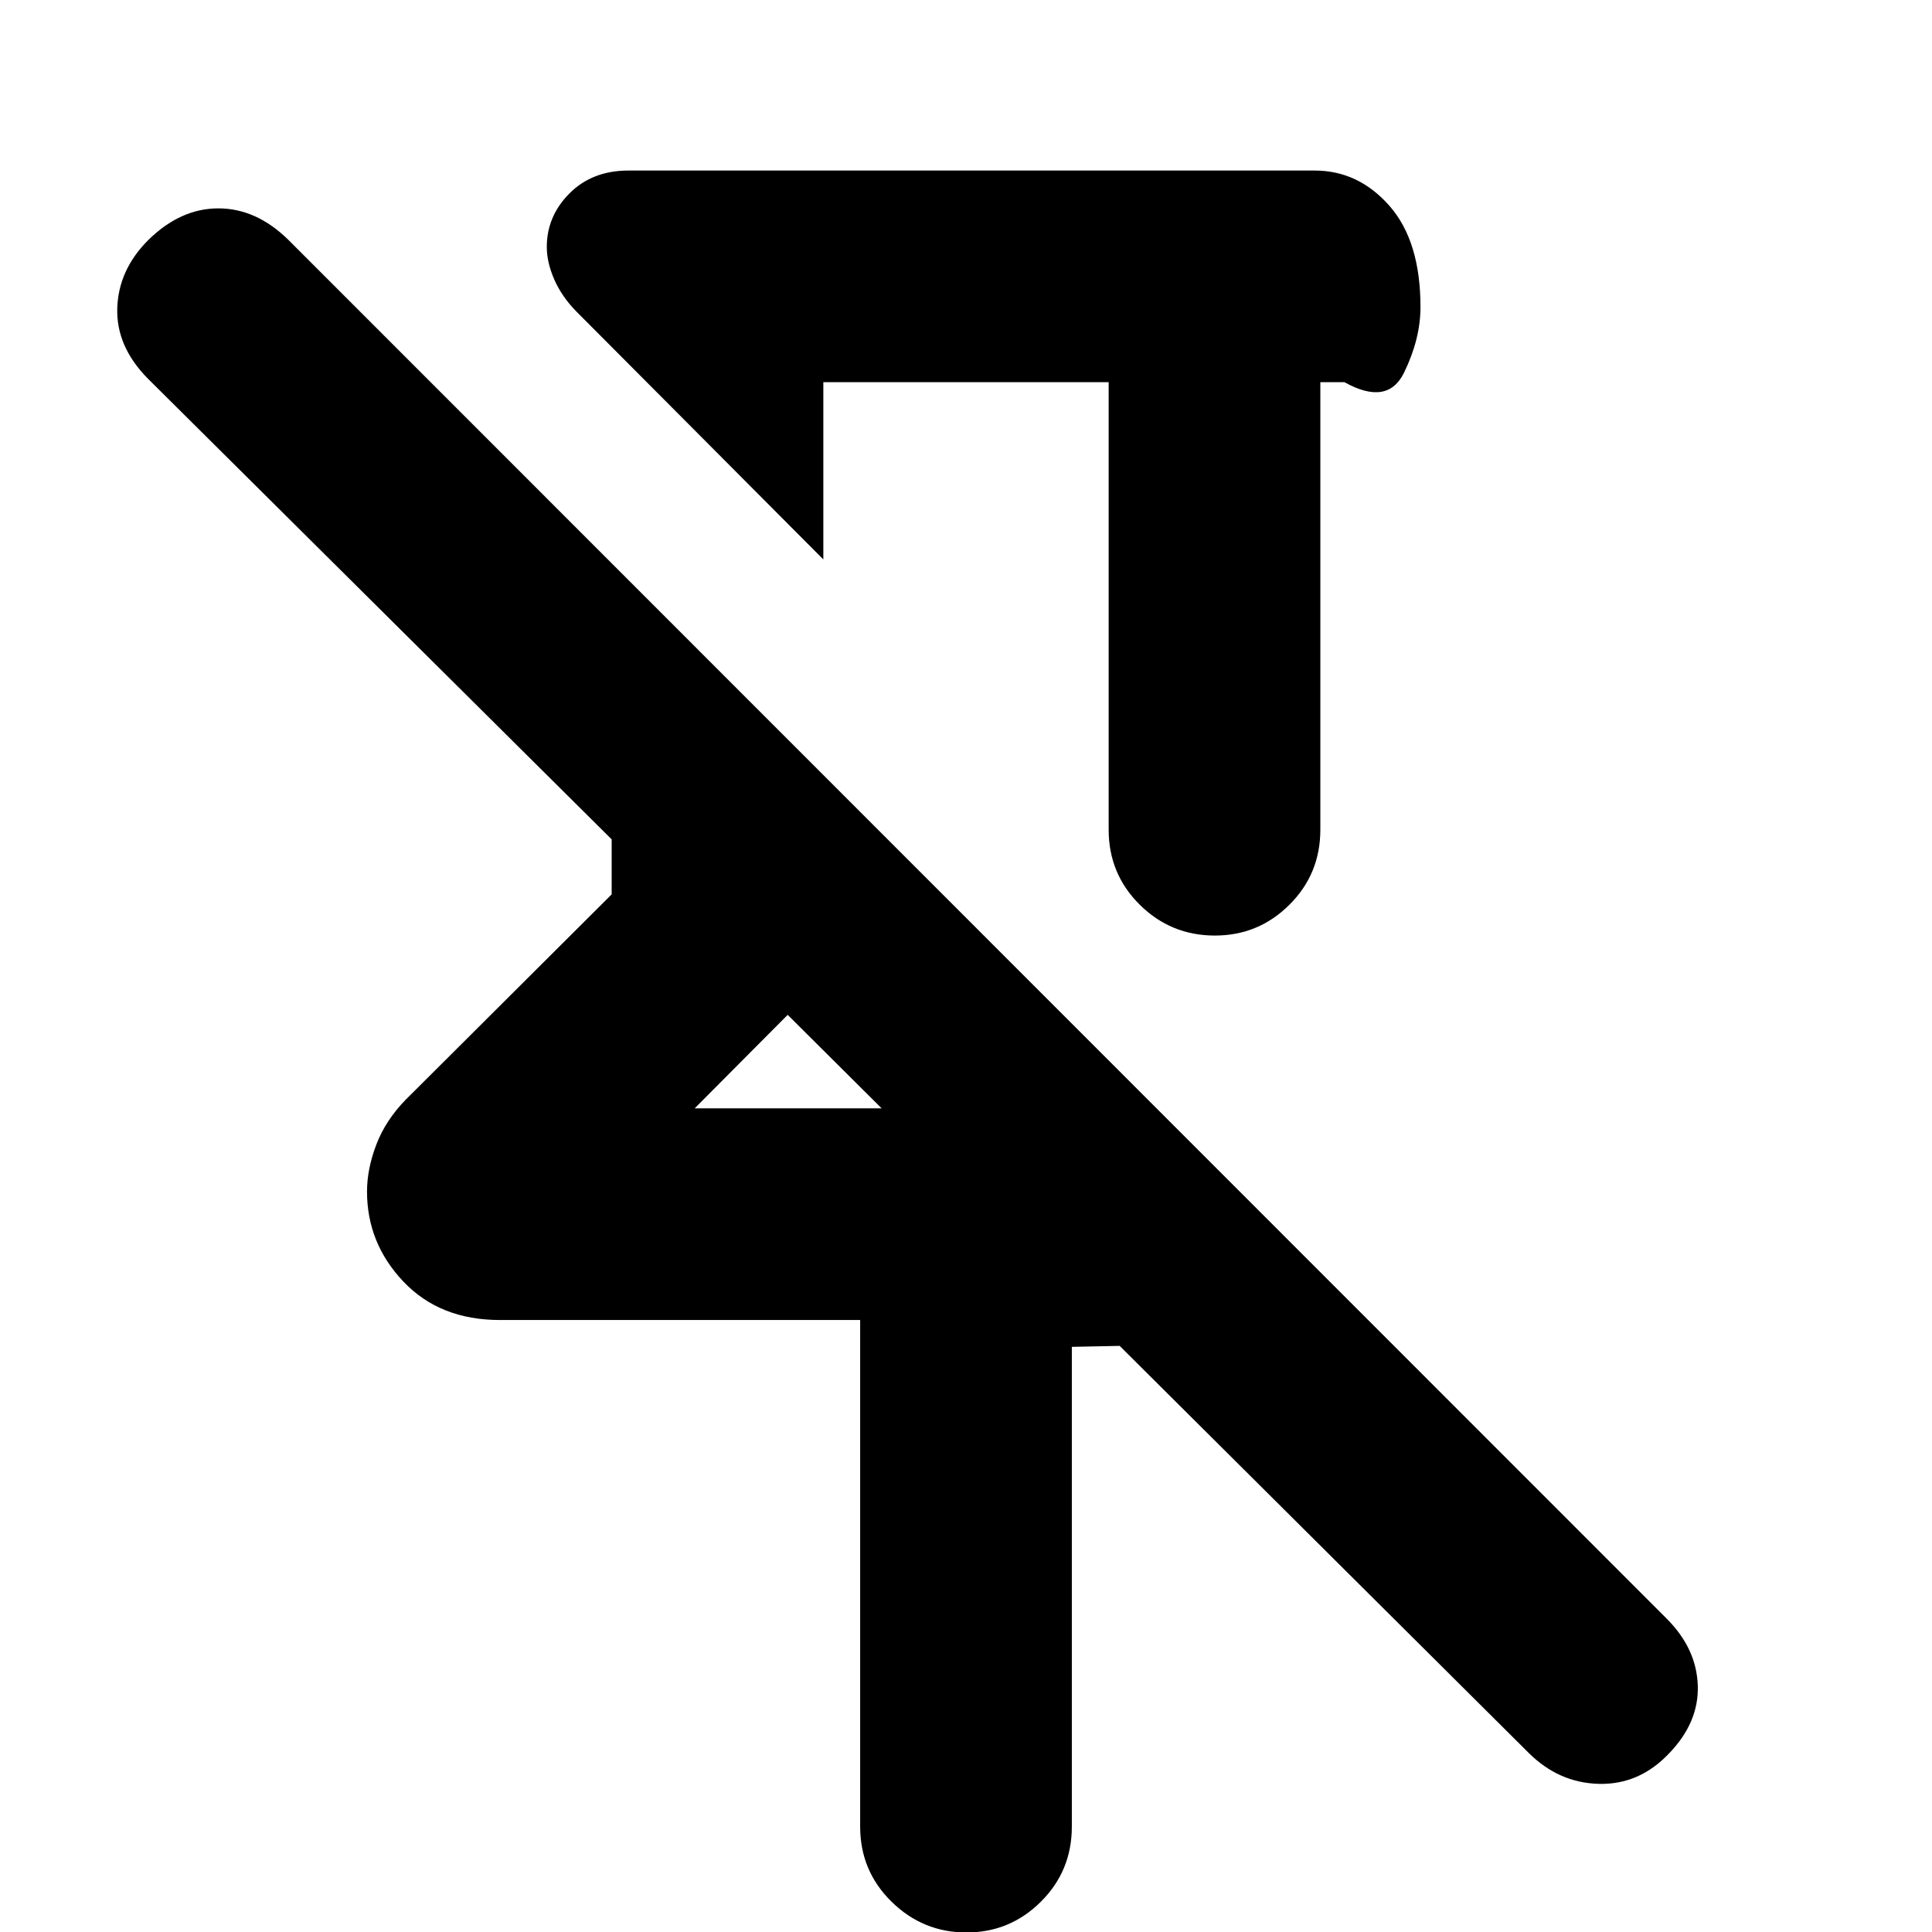 <svg xmlns="http://www.w3.org/2000/svg" height="20" viewBox="0 -960 960 960" width="20"><path d="M550.89-770.09H409.11v88.07L286.41-805.2q-7.24-7.36-10.98-15.89-3.73-8.54-3.73-16.22 0-15.28 11.29-26.61 11.29-11.34 29.34-11.34h340.91q21.73 0 37.16 17.53 15.43 17.52 15.43 50.31 0 15.81-8.15 32.55-8.14 16.74-29.61 4.78h-12v222.37q0 21.98-15.37 37.28-15.37 15.31-37.01 15.31-21.89 0-37.34-15.31-15.46-15.3-15.46-37.28v-222.37ZM427.41-52.35v-251.74H248.43q-29.85 0-47.96-19.07-18.1-19.08-18.1-44.75 0-11.24 4.62-23.34t14.62-22.34l102.32-102v-27.34l-230.52-229q-15.76-16-15.14-35 .62-19 15.38-33.77 16-15.76 34.88-15.76 18.88 0 34.88 15.76l684.73 684.97q14.86 14.86 15.48 33.24.62 18.38-14.38 33.86-14.76 15.52-34.76 15.02t-35-15.5L556.35-291.24l-23.76.48v238.41q0 21.98-15.37 37.28Q501.86.24 480.21.24q-21.64 0-37.22-15.31-15.58-15.3-15.58-37.28Zm-82.24-356.91h92.92l-48.94-48.7 2.24 2.24-46.22 46.46ZM479-606.37Zm-89.85 148.41Z"/></svg>